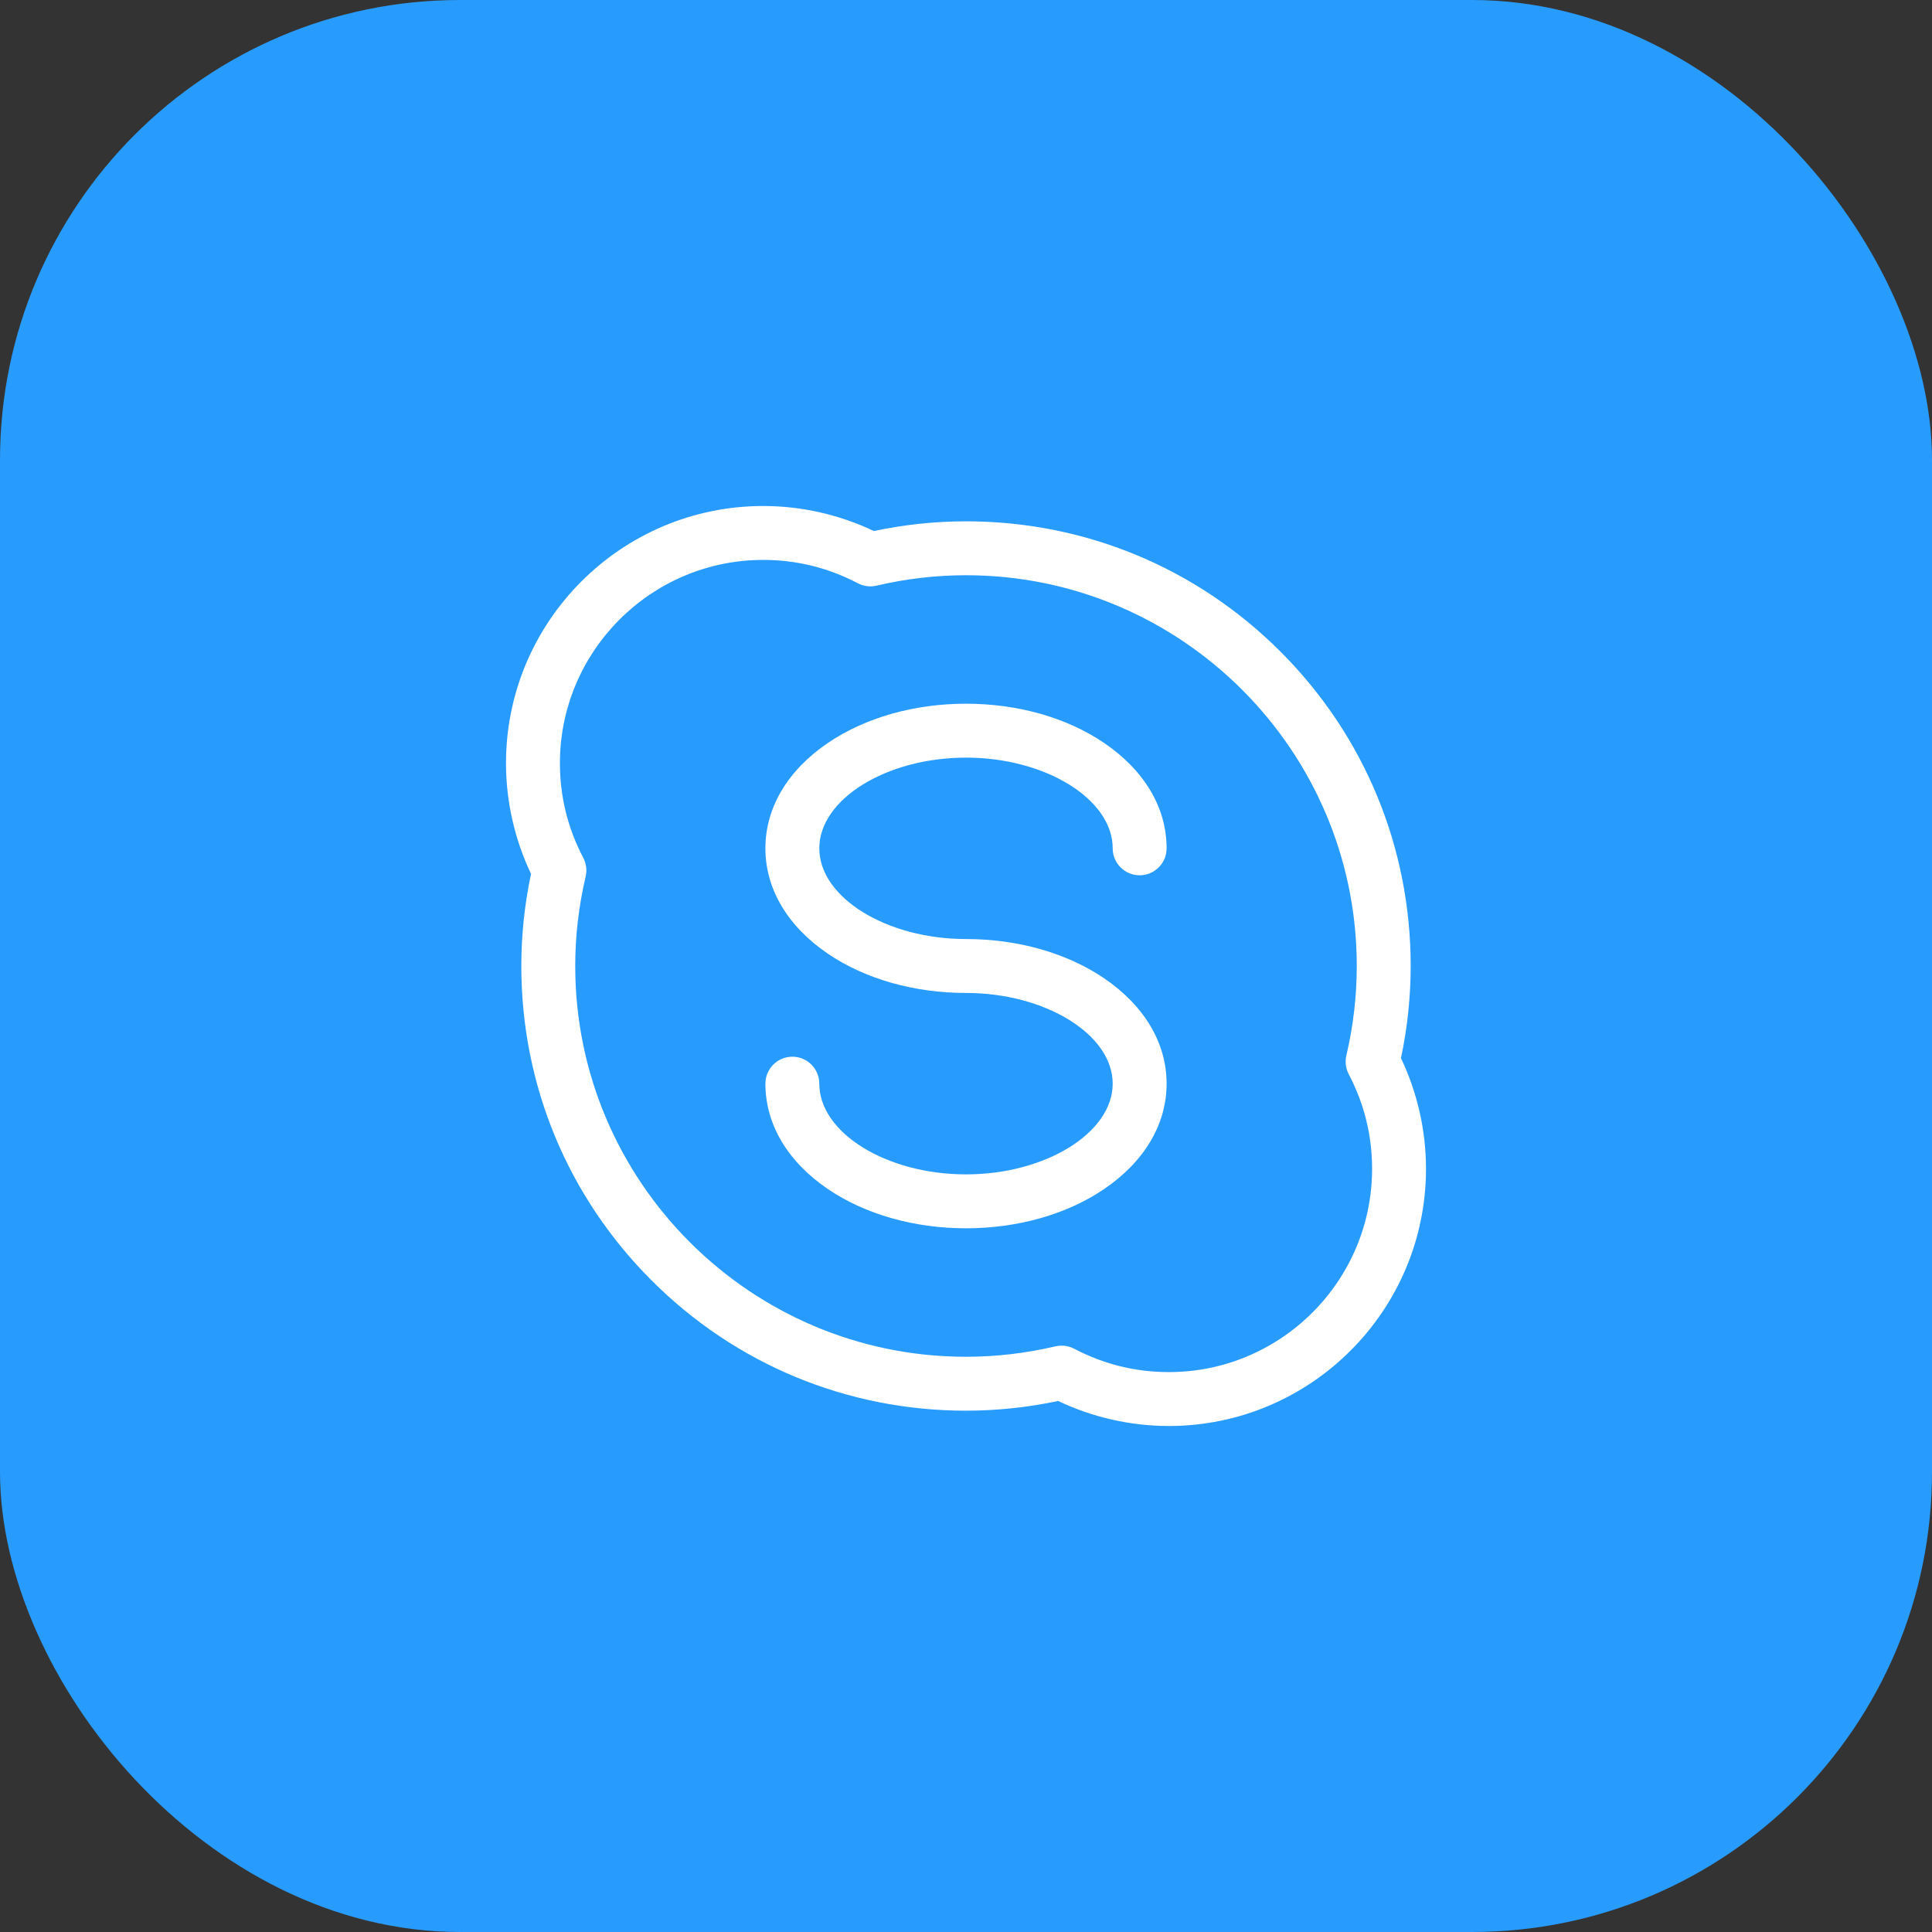 <svg width="42" height="42" viewBox="0 0 42 42" fill="none" xmlns="http://www.w3.org/2000/svg">
<rect x="0" y="0" width="42" height="42" fill="#333333" stroke="none"/>
<rect width="42" height="42" rx="10" fill="#289BFF"/>
<g clip-path="url(#clip0)">
<path d="M30.456 23.003C30.596 22.343 30.667 21.67 30.667 21C30.667 18.418 29.661 15.99 27.836 14.165C26.01 12.339 23.582 11.333 21 11.333C20.332 11.333 19.659 11.404 18.997 11.544C18.249 11.188 17.422 11 16.592 11C13.508 11 11 13.508 11 16.592C11 17.422 11.188 18.249 11.544 18.997C11.404 19.657 11.333 20.33 11.333 21C11.333 23.582 12.339 26.01 14.165 27.835C15.99 29.661 18.418 30.667 21 30.667C21.669 30.667 22.341 30.596 23.003 30.456C23.751 30.812 24.578 31 25.409 31C28.492 31 31 28.492 31 25.409C31 24.578 30.812 23.751 30.456 23.003ZM25.409 29.828C24.683 29.828 23.992 29.657 23.352 29.32C23.268 29.276 23.174 29.253 23.079 29.253C23.035 29.253 22.99 29.258 22.946 29.268C22.304 29.419 21.65 29.495 21 29.495C16.316 29.495 12.505 25.684 12.505 21C12.505 20.349 12.581 19.695 12.732 19.055C12.764 18.917 12.745 18.773 12.68 18.648C12.343 18.008 12.172 17.316 12.172 16.592C12.172 14.155 14.155 12.172 16.592 12.172C17.317 12.172 18.008 12.343 18.647 12.679C18.772 12.745 18.917 12.764 19.054 12.732C19.696 12.581 20.351 12.505 21 12.505C25.684 12.505 29.495 16.316 29.495 21C29.495 21.651 29.419 22.305 29.269 22.945C29.236 23.083 29.255 23.227 29.32 23.352C29.657 23.992 29.828 24.684 29.828 25.409C29.828 27.846 27.846 29.828 25.409 29.828Z" fill="white"/>
<path d="M21 16.47C22.728 16.47 24.189 17.373 24.189 18.442C24.189 18.766 24.451 19.028 24.775 19.028C25.098 19.028 25.361 18.766 25.361 18.442C25.361 17.558 24.877 16.744 23.998 16.148C23.189 15.6 22.124 15.298 21 15.298C19.876 15.298 18.811 15.6 18.002 16.148C17.123 16.744 16.639 17.558 16.639 18.442C16.639 19.326 17.123 20.14 18.002 20.736C18.811 21.284 19.876 21.586 21 21.586C22.728 21.586 24.189 22.489 24.189 23.558C24.189 24.627 22.728 25.53 21 25.53C19.271 25.53 17.811 24.627 17.811 23.558C17.811 23.234 17.549 22.972 17.225 22.972C16.902 22.972 16.639 23.234 16.639 23.558C16.639 24.442 17.123 25.256 18.002 25.852C18.811 26.4 19.876 26.702 21 26.702C22.124 26.702 23.189 26.4 23.998 25.852C24.877 25.256 25.361 24.442 25.361 23.558C25.361 22.674 24.877 21.86 23.998 21.264C23.189 20.716 22.124 20.414 21 20.414C19.271 20.414 17.811 19.511 17.811 18.442C17.811 17.373 19.271 16.47 21 16.47Z" fill="white"/>
</g>
<defs>
<clipPath id="clip0">
<rect width="20" height="20" fill="white" transform="translate(11 11)"/>
</clipPath>
</defs>
</svg>
